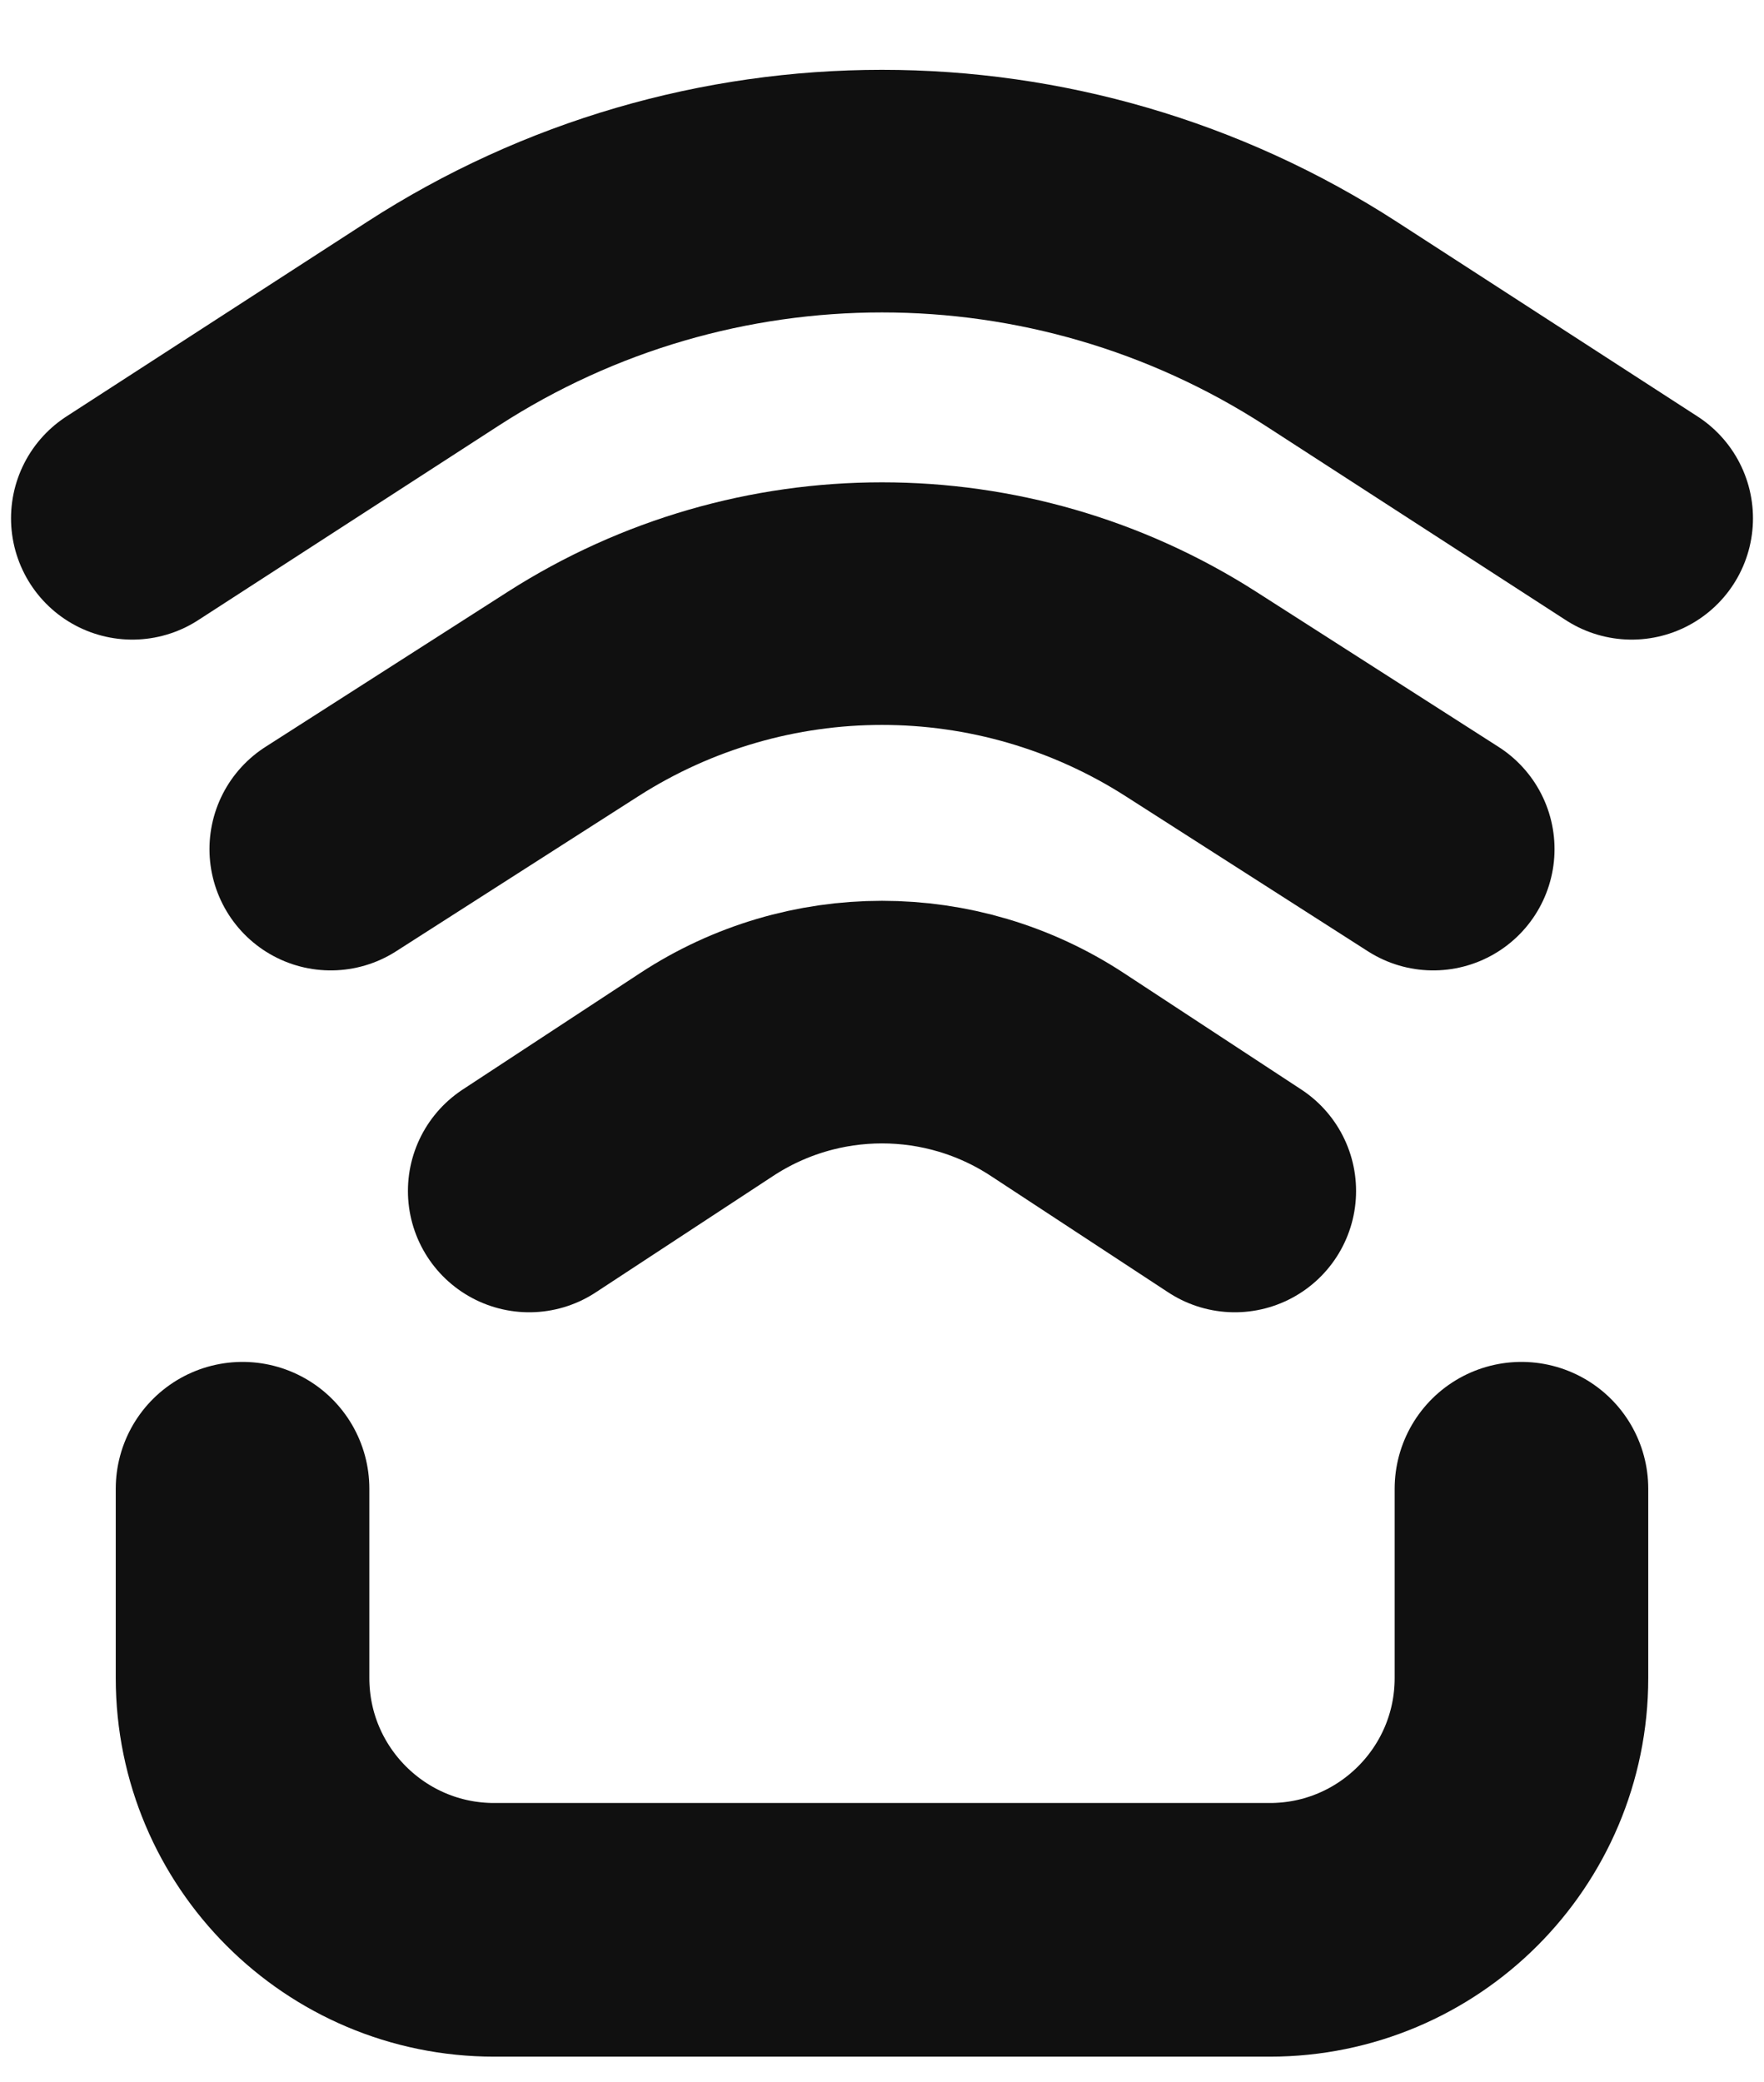 <svg width="50" height="59" viewBox="0 0 50 59" fill="none" xmlns="http://www.w3.org/2000/svg">
<path d="M6.875 42.188V47.552C6.875 51.493 10.07 54.688 14.01 54.688H35.99C39.93 54.688 43.125 51.493 43.125 47.552V42.188" stroke="#101010" stroke-width="7.188" stroke-linecap="round"/>
<path d="M3.75 14.688L12.268 9.176C20.016 4.163 29.984 4.163 37.732 9.176L46.25 14.688" stroke="#101010" stroke-width="6.875" stroke-linecap="round"/>
<path d="M9.375 24.062L16.24 19.669C21.58 16.251 28.42 16.251 33.76 19.669L40.625 24.062" stroke="#101010" stroke-width="6.875" stroke-linecap="round"/>
<path d="M15 33.75L20.028 30.451C23.047 28.469 26.953 28.469 29.972 30.451L35 33.75" stroke="#101010" stroke-width="6.875" stroke-linecap="round"/>
</svg>
